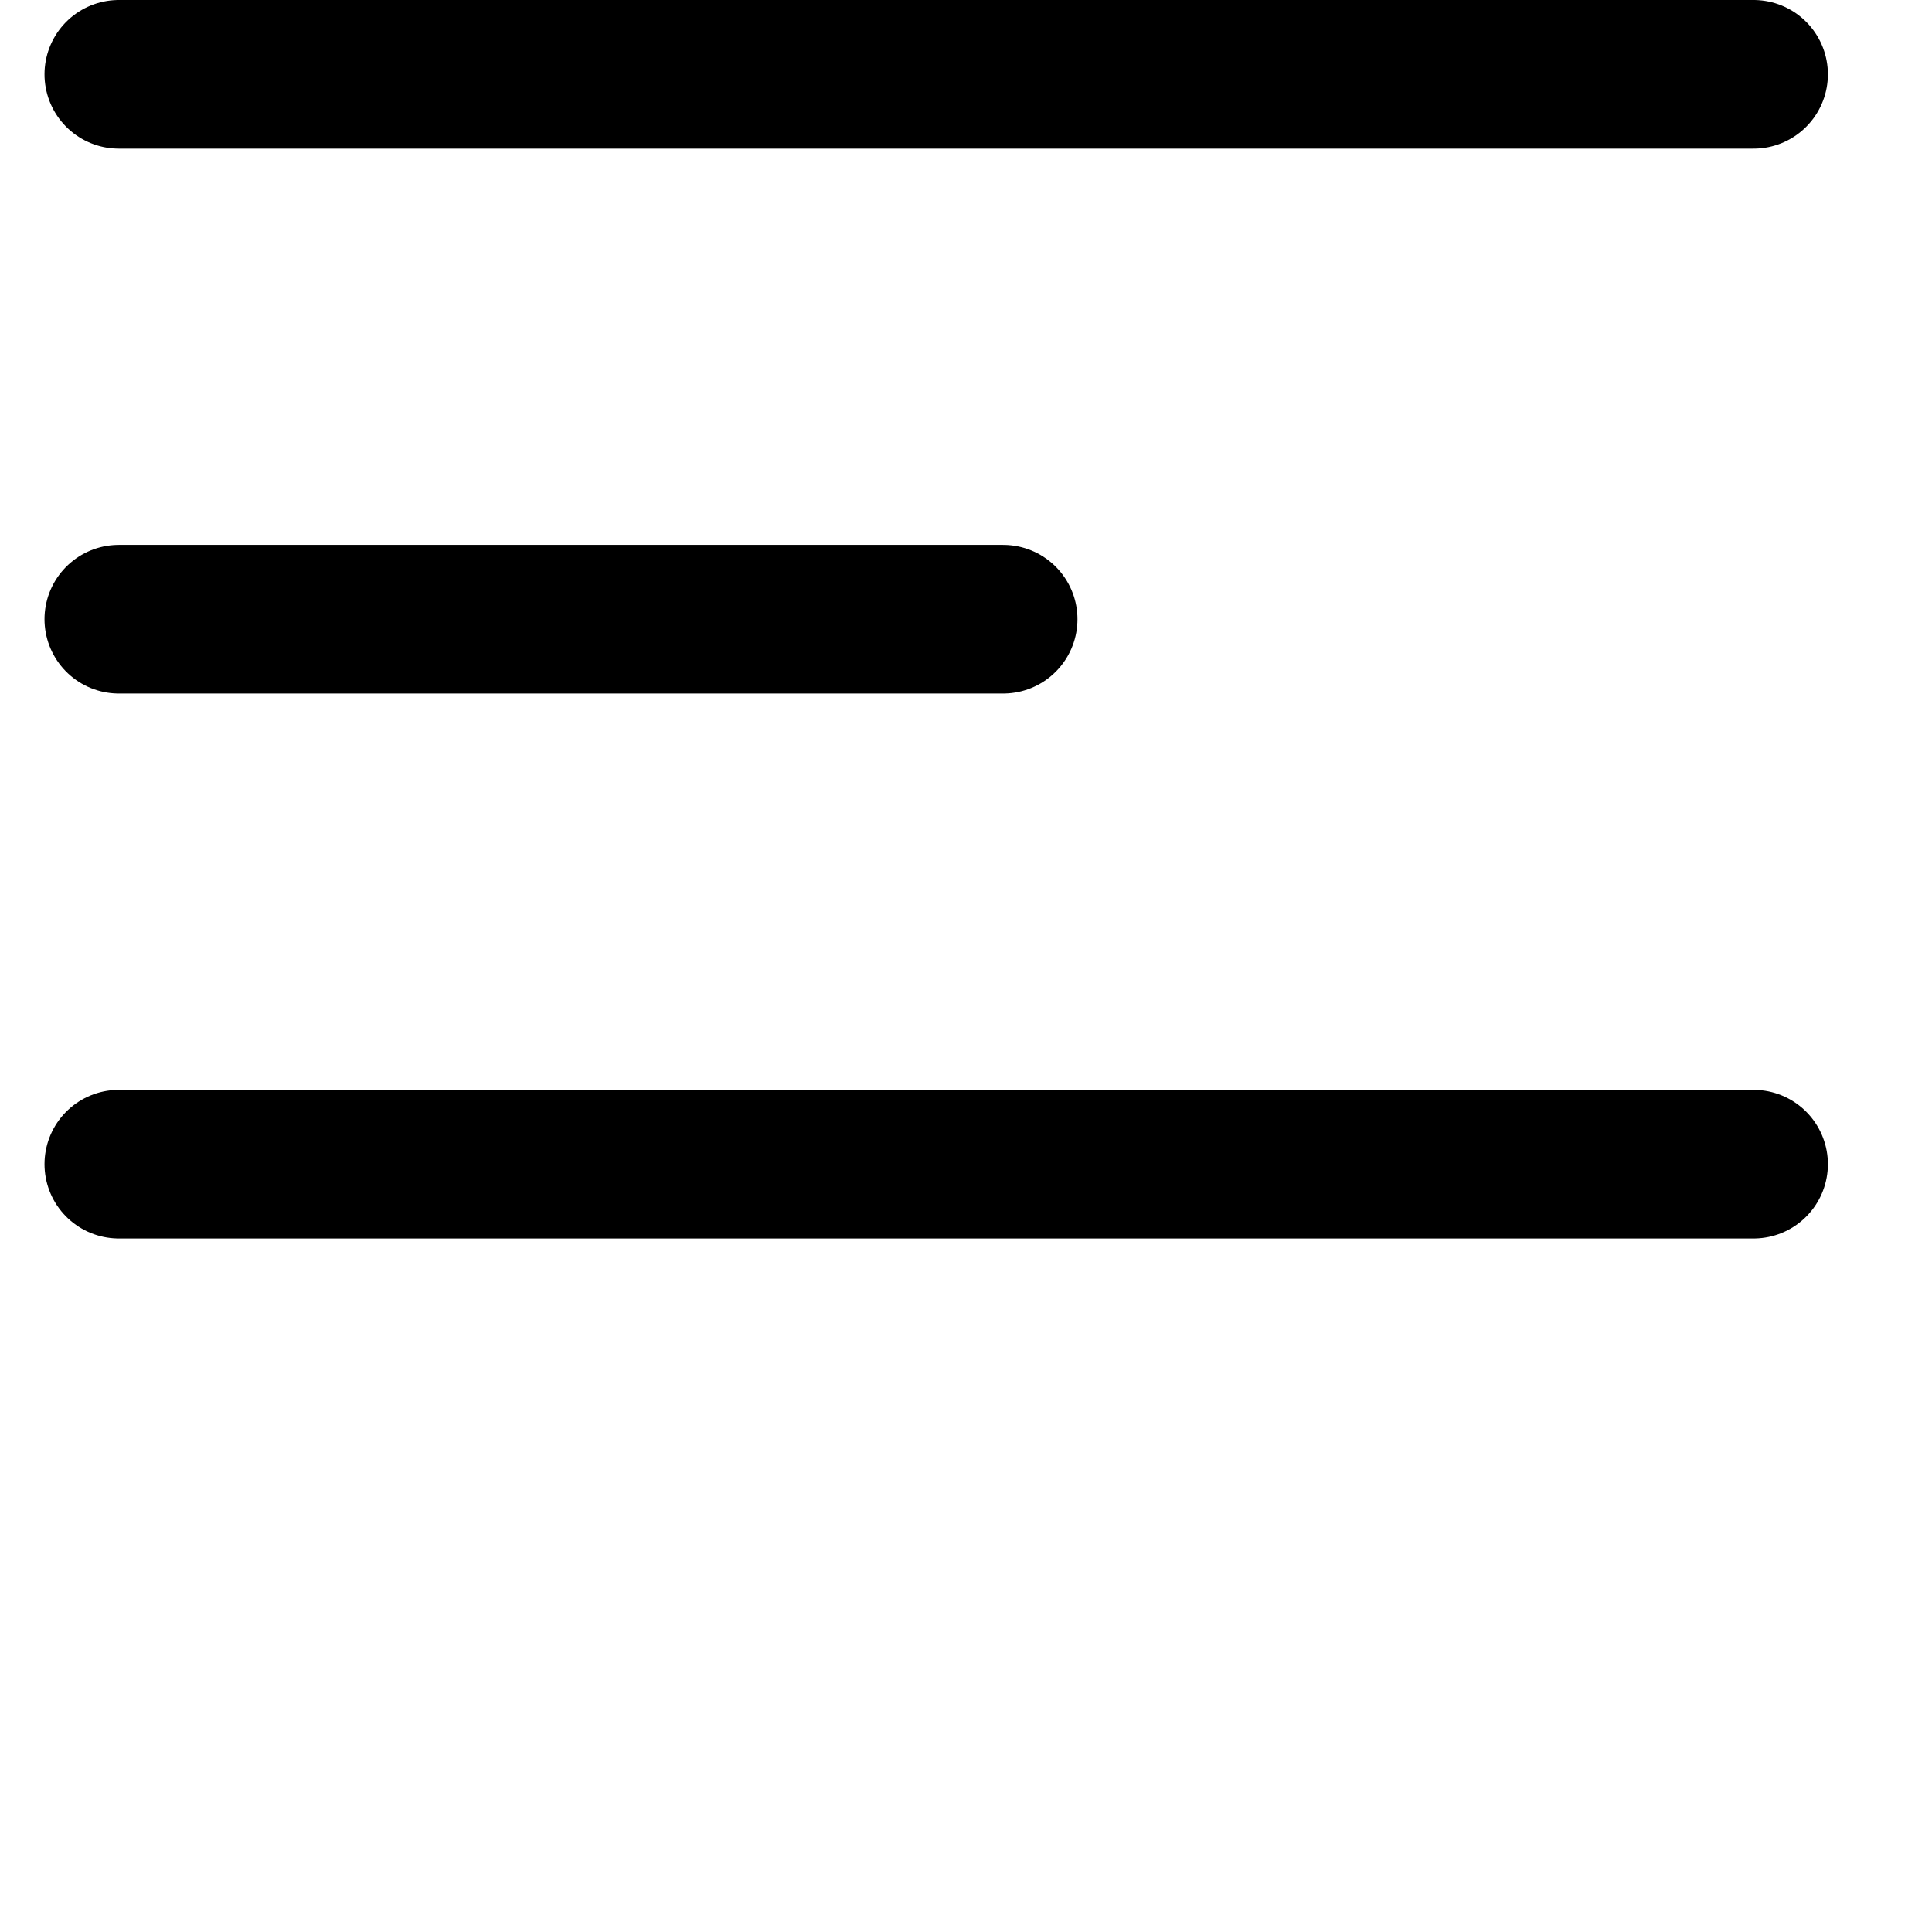 <svg width="40" height="40" viewBox="0 0 26 26" fill="none" xmlns="http://www.w3.org/2000/svg">
<path d="M1.599 8.333H13.5M1.599 1H23.599M1.599 15.667H23.599" stroke="black" stroke-width="2" stroke-linecap="round" stroke-linejoin="round"/>
</svg>
